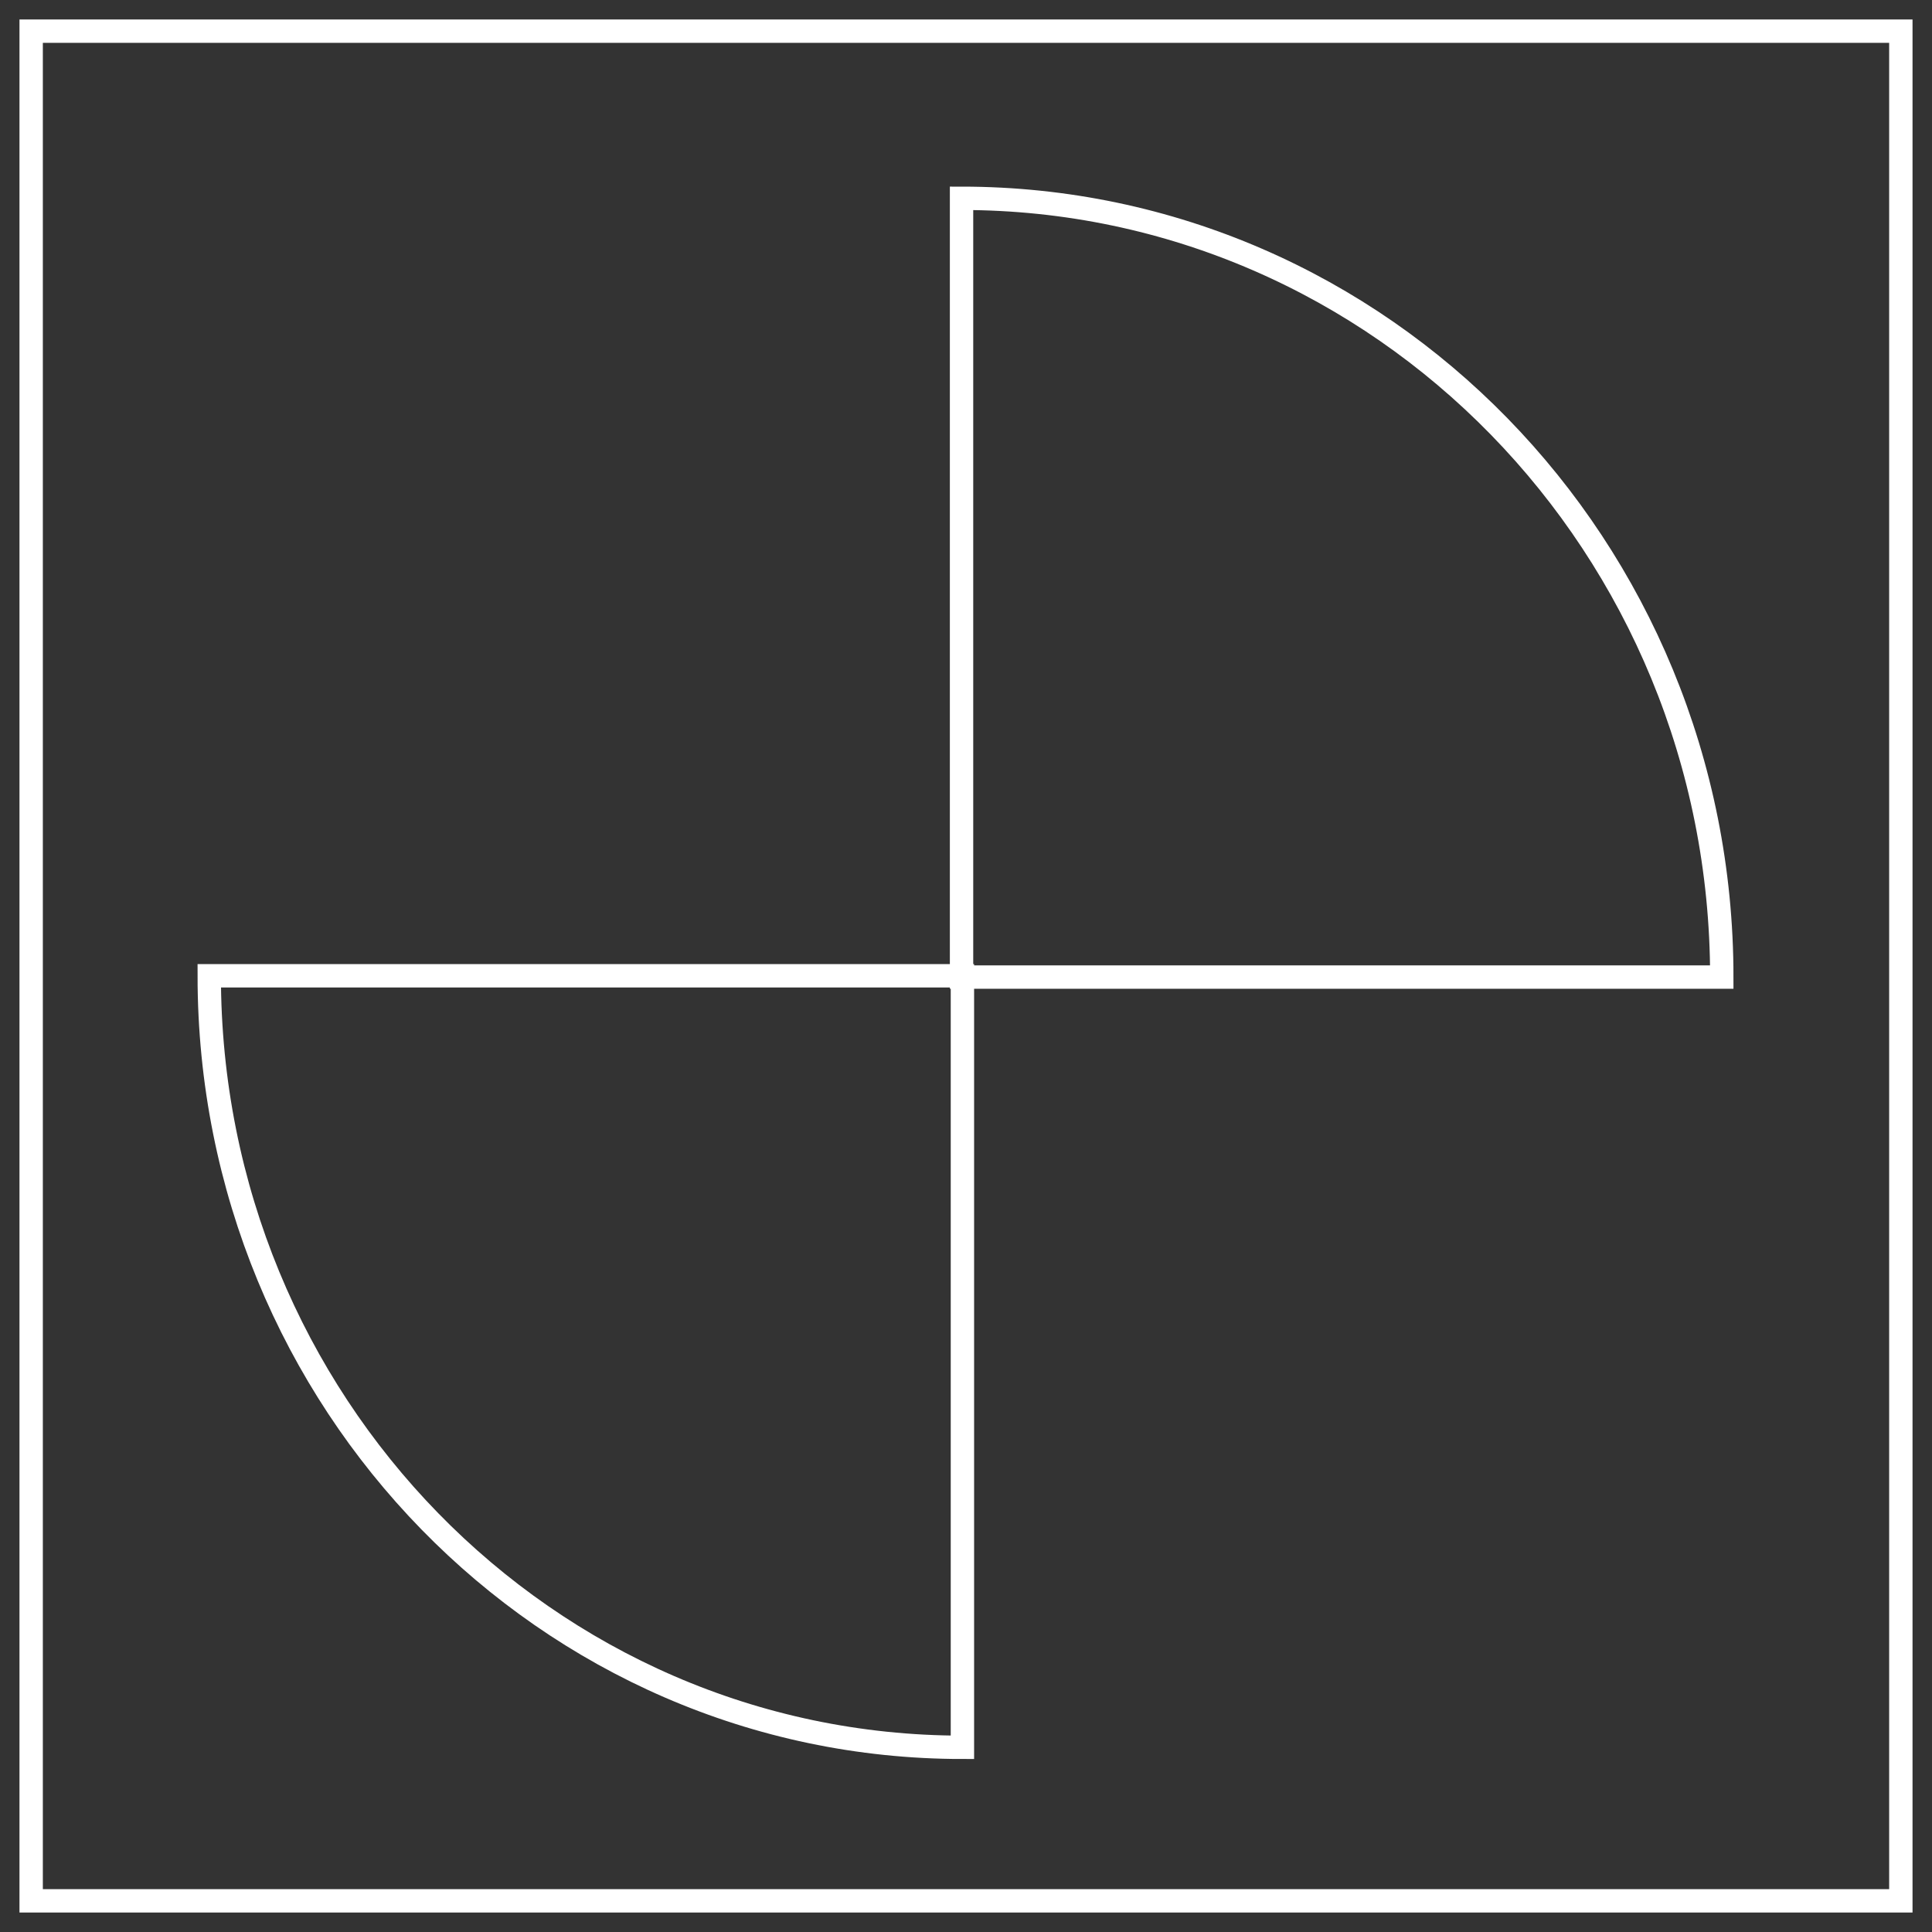 <svg width="62" height="62" viewBox="0 0 62 62" fill="none" xmlns="http://www.w3.org/2000/svg">
<rect x="0" y="0" width="62" height="62" fill="#333333" stroke="none"/>
<path d="M6.715 31.314C6.715 44.988 17.536 56.073 30.885 56.073V31.314H6.715Z" stroke="white" stroke-width="0.75"/>
<path d="M55.254 31.355C55.254 17.553 44.331 6.364 30.857 6.364L30.857 31.355L55.254 31.355Z" stroke="white" stroke-width="0.75"/>
<rect x="1" y="1" width="60" height="60" stroke="white" stroke-width="0.75"/>
</svg>
